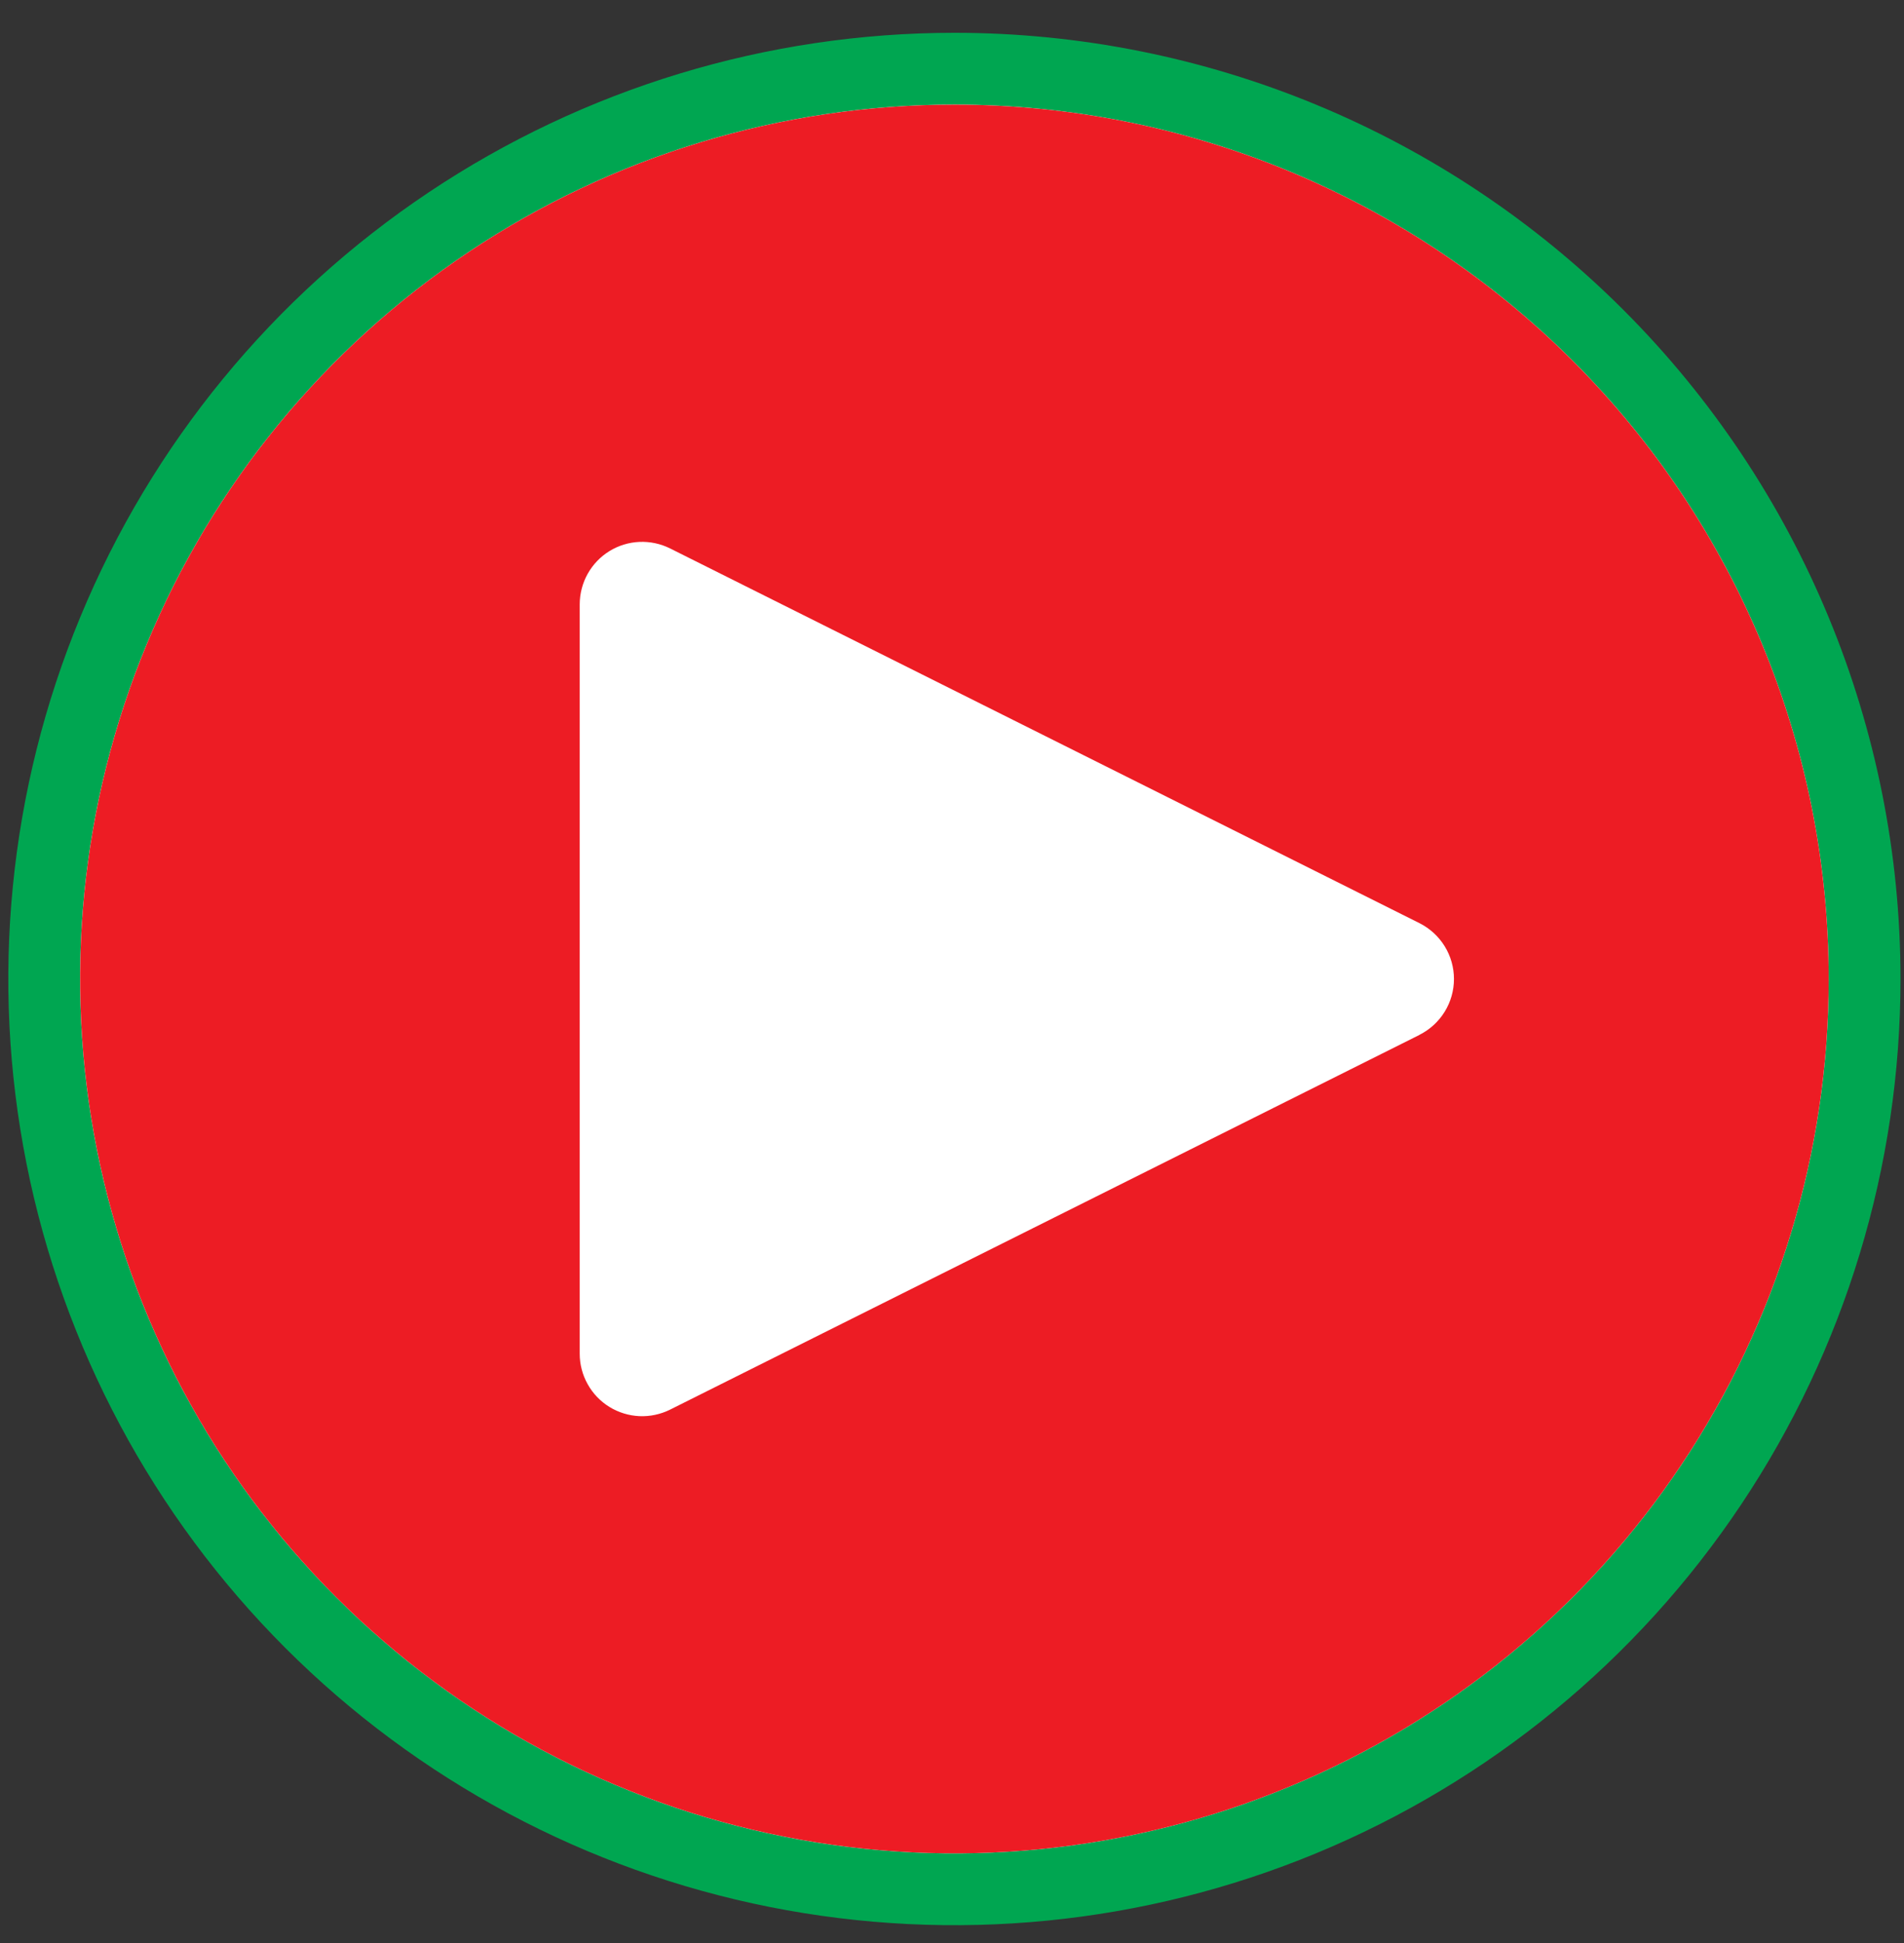 <svg width="49" height="50" viewBox="0 0 49 50" fill="none" xmlns="http://www.w3.org/2000/svg">
<rect x="0" y="0" width="49" height="50" fill="#333333" stroke="none"/>
<g id="Group 27">
<path id="Vector" d="M24.562 1.768C19.929 1.768 15.4 3.142 11.549 5.716C7.696 8.29 4.694 11.948 2.921 16.229C1.148 20.509 0.684 25.219 1.588 29.762C2.492 34.306 4.723 38.48 7.999 41.756C11.275 45.032 15.449 47.263 19.992 48.167C24.536 49.071 29.246 48.607 33.526 46.834C37.806 45.061 41.465 42.059 44.039 38.206C46.613 34.354 47.986 29.826 47.986 25.193C47.986 18.98 45.519 13.022 41.126 8.629C36.733 4.236 30.775 1.768 24.562 1.768Z" fill="white" stroke="#00A651" stroke-width="1.848"/>
<path id="Vector_2" d="M24.562 2.693C20.112 2.693 15.762 4.012 12.062 6.485C8.362 8.957 5.478 12.471 3.775 16.582C2.072 20.694 1.626 25.218 2.495 29.582C3.363 33.947 5.506 37.956 8.652 41.102C11.799 44.249 15.808 46.392 20.173 47.26C24.537 48.129 29.061 47.683 33.173 45.98C37.284 44.277 40.798 41.393 43.27 37.693C45.743 33.993 47.062 29.643 47.062 25.193C47.062 19.225 44.692 13.502 40.472 9.283C36.253 5.063 30.53 2.693 24.562 2.693ZM36.531 26.631L17.245 36.274C17 36.396 16.727 36.454 16.454 36.442C16.18 36.429 15.914 36.347 15.681 36.203C15.448 36.059 15.256 35.858 15.123 35.618C14.989 35.379 14.919 35.109 14.919 34.836V15.55C14.92 15.276 14.99 15.007 15.123 14.768C15.257 14.528 15.449 14.327 15.682 14.183C15.915 14.039 16.181 13.957 16.454 13.945C16.728 13.933 17 13.991 17.245 14.113L36.531 23.756C36.797 23.89 37.021 24.095 37.178 24.348C37.335 24.602 37.418 24.894 37.418 25.193C37.418 25.491 37.335 25.783 37.178 26.037C37.021 26.291 36.797 26.496 36.531 26.629V26.631Z" fill="#ED1C24"/>
</g>
</svg>
